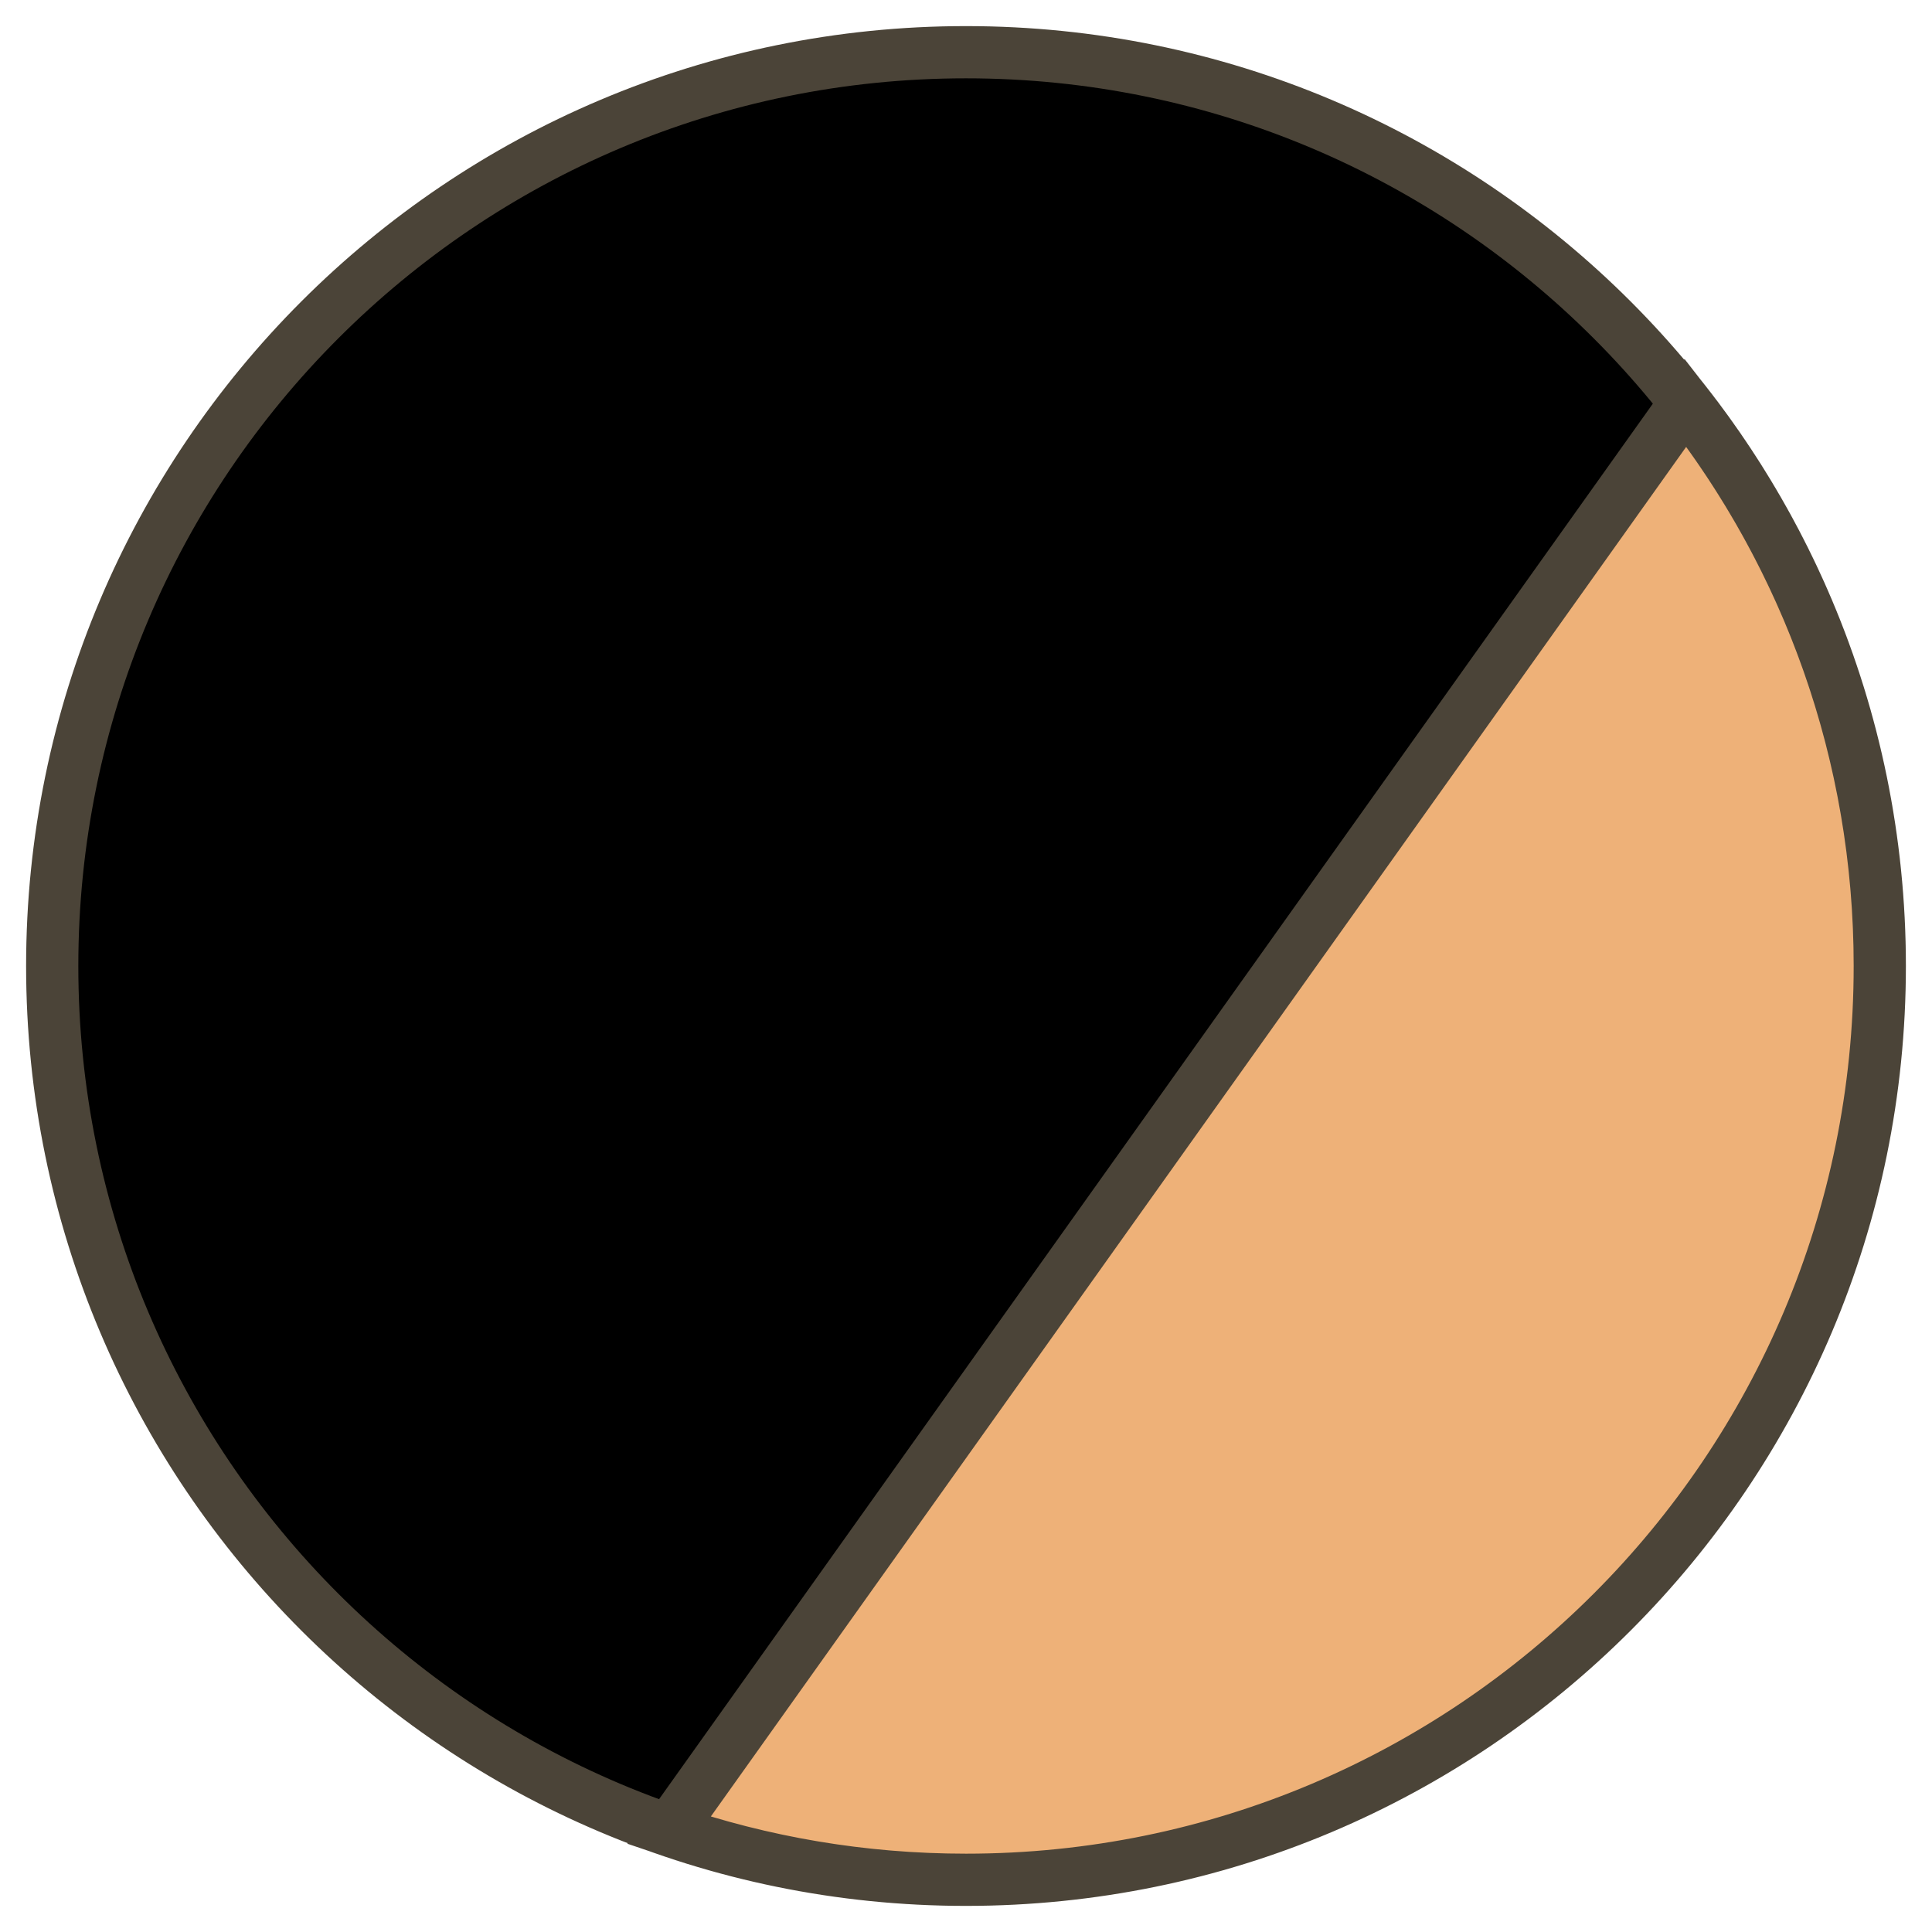 <svg width="37" height="37" viewBox="0 0 37 37" fill="none" xmlns="http://www.w3.org/2000/svg">
<path d="M36 18.5C36 28.165 28.165 36 18.5 36C8.835 36 1 28.165 1 18.5C1 8.835 8.835 1 18.5 1C28.165 1 36 8.835 36 18.5Z" fill="black"/>
<path d="M12.81 35.054L32.281 7.712C34.611 10.685 36 14.43 36 18.5C36 28.165 28.165 36 18.5 36C16.508 36 14.594 35.667 12.81 35.054Z" fill="#EEB178"/>
<path d="M36 18.5C36 28.165 28.165 36 18.5 36M36 18.5C36 8.835 28.165 1 18.5 1C8.835 1 1 8.835 1 18.5C1 28.165 8.835 36 18.5 36M36 18.5C36 14.43 34.611 10.685 32.281 7.712L12.81 35.054C14.594 35.667 16.508 36 18.5 36" stroke="#4B4438"/>
</svg>
